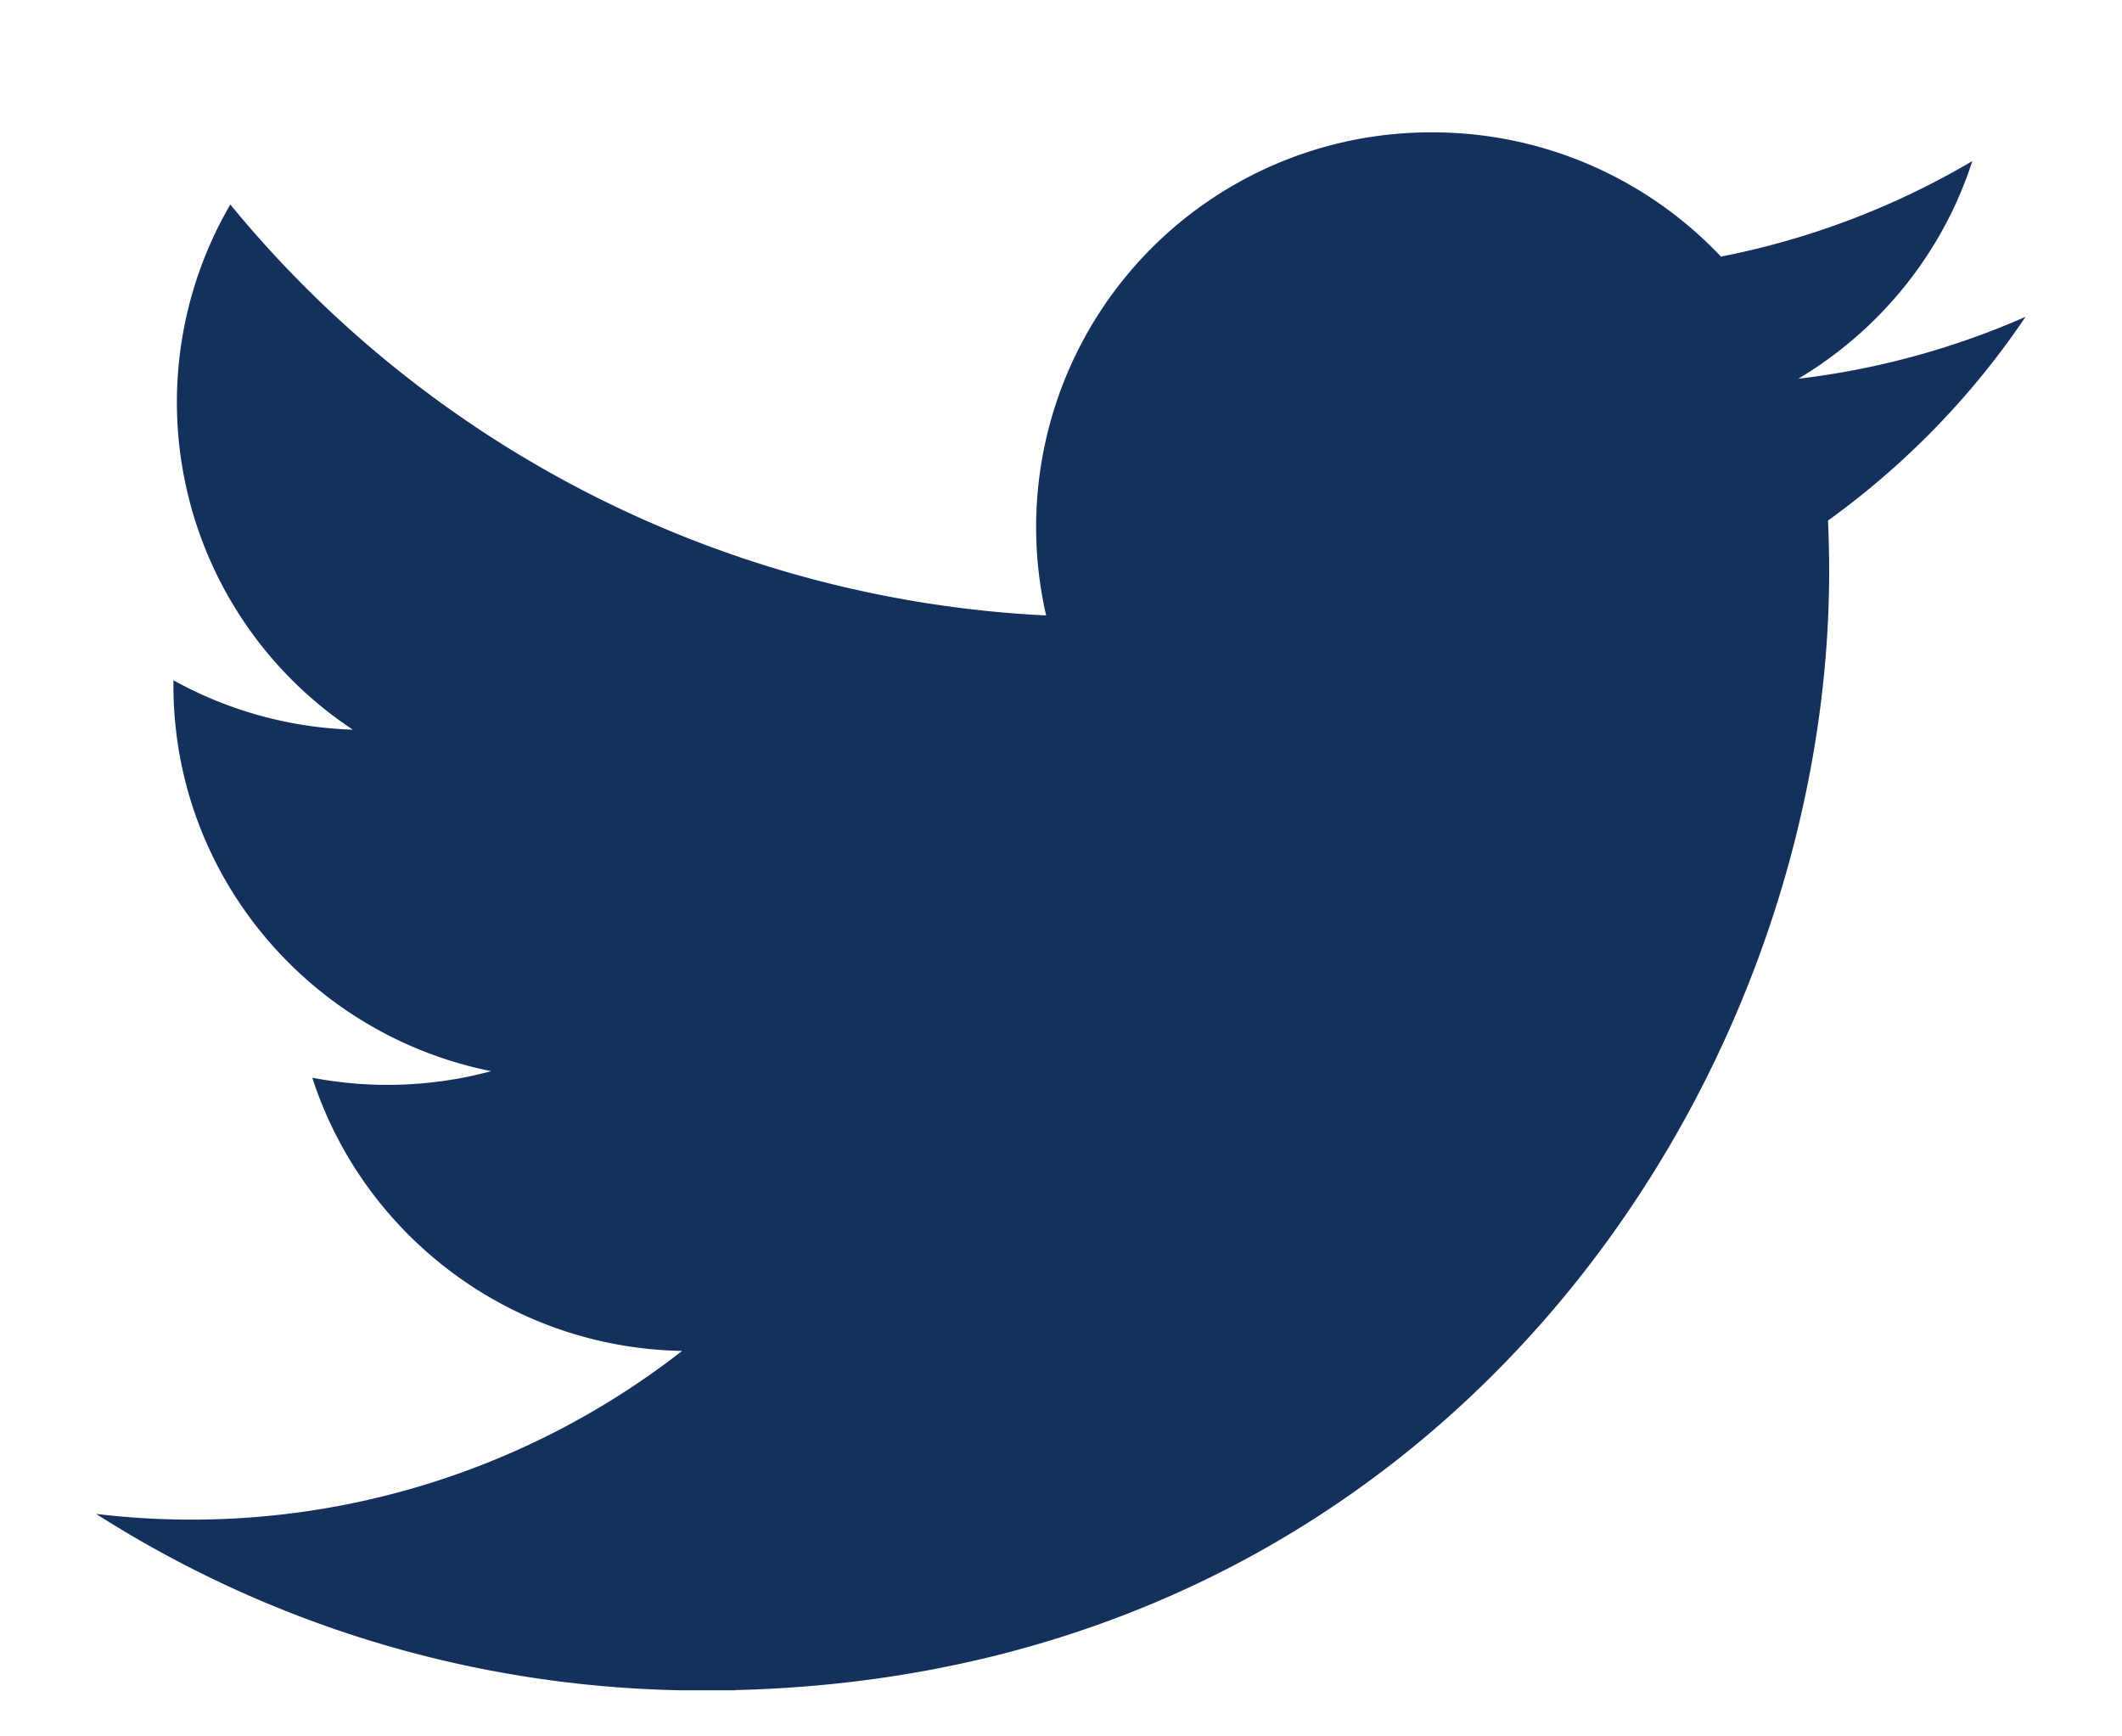 <svg xmlns="http://www.w3.org/2000/svg" width="11" height="9" viewBox="0 0 11 9">
    <path fill="#13315C" fill-rule="nonzero" d="M3.813 8.76c3.667-.09 5.669-3.145 5.669-5.799 0-.088-.002-.176-.006-.263.4-.288.749-.647 1.024-1.056a4.123 4.123 0 0 1-1.178.321c.423-.252.749-.652.902-1.128a4.127 4.127 0 0 1-1.303.495A2.056 2.056 0 0 0 7.423.686a2.046 2.046 0 0 0-2 2.504 5.838 5.838 0 0 1-4.229-2.13 2.035 2.035 0 0 0 .635 2.722 2.054 2.054 0 0 1-.93-.256v.026c0 .988.708 1.812 1.647 2a2.067 2.067 0 0 1-.927.034c.261.81 1.019 1.4 1.917 1.416A4.135 4.135 0 0 1 .5 7.847v.001c.876.558 1.911.89 3.023.913h.29"/>
</svg>
